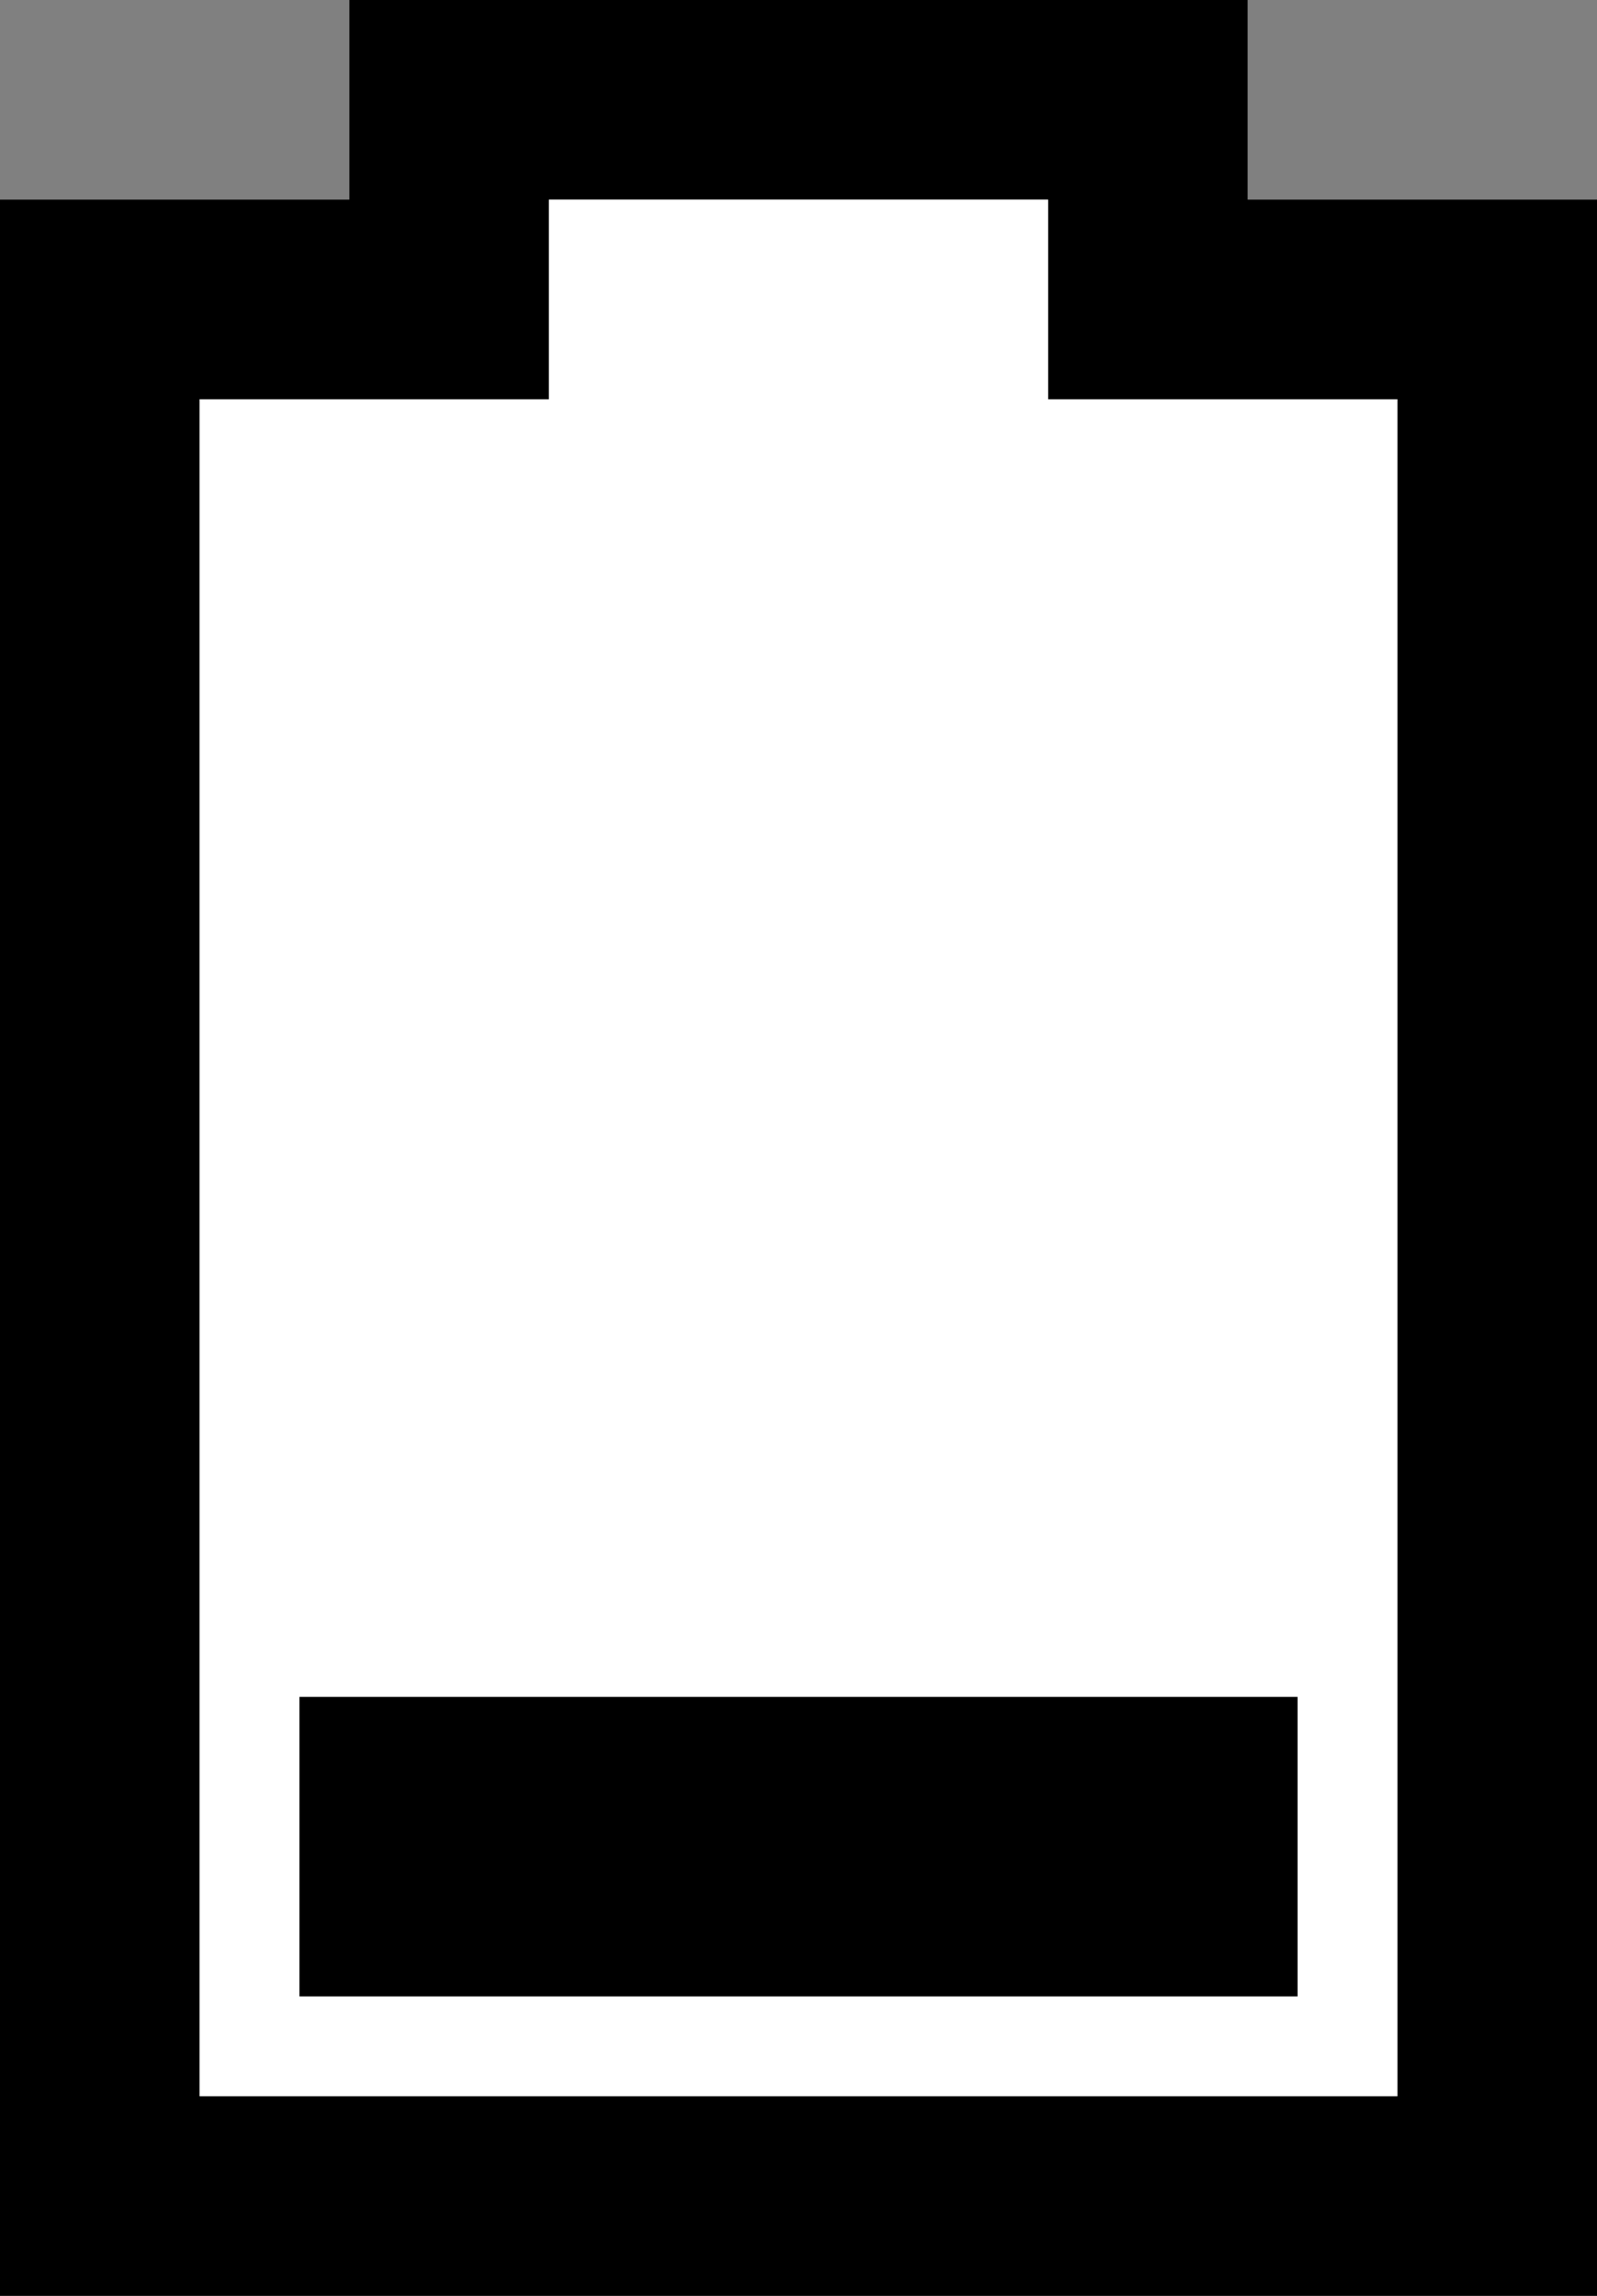 <svg xmlns="http://www.w3.org/2000/svg" xmlns:xlink="http://www.w3.org/1999/xlink" width="32" height="46" x="0" y="0" baseProfile="tiny" overflow="visible" version="1.2" viewBox="0 0 32 46" xml:space="preserve"><rect x="0" y="0" width="32" height="46" fill="#808080" stroke="none"/><path fill="#000" d="M4,8 h7 V4 h10 v4 h7 V42 H4 V8 M0,4 V46 H32 V4 H25 V0 H7 V4 H0 l0,0 z"/><path fill="#FFF" d="M4,8 h7 V4 h10 v4 h7 V42 H4 V8 z"/><rect width="20" height="6" x="6" y="34" fill="#000"/></svg>